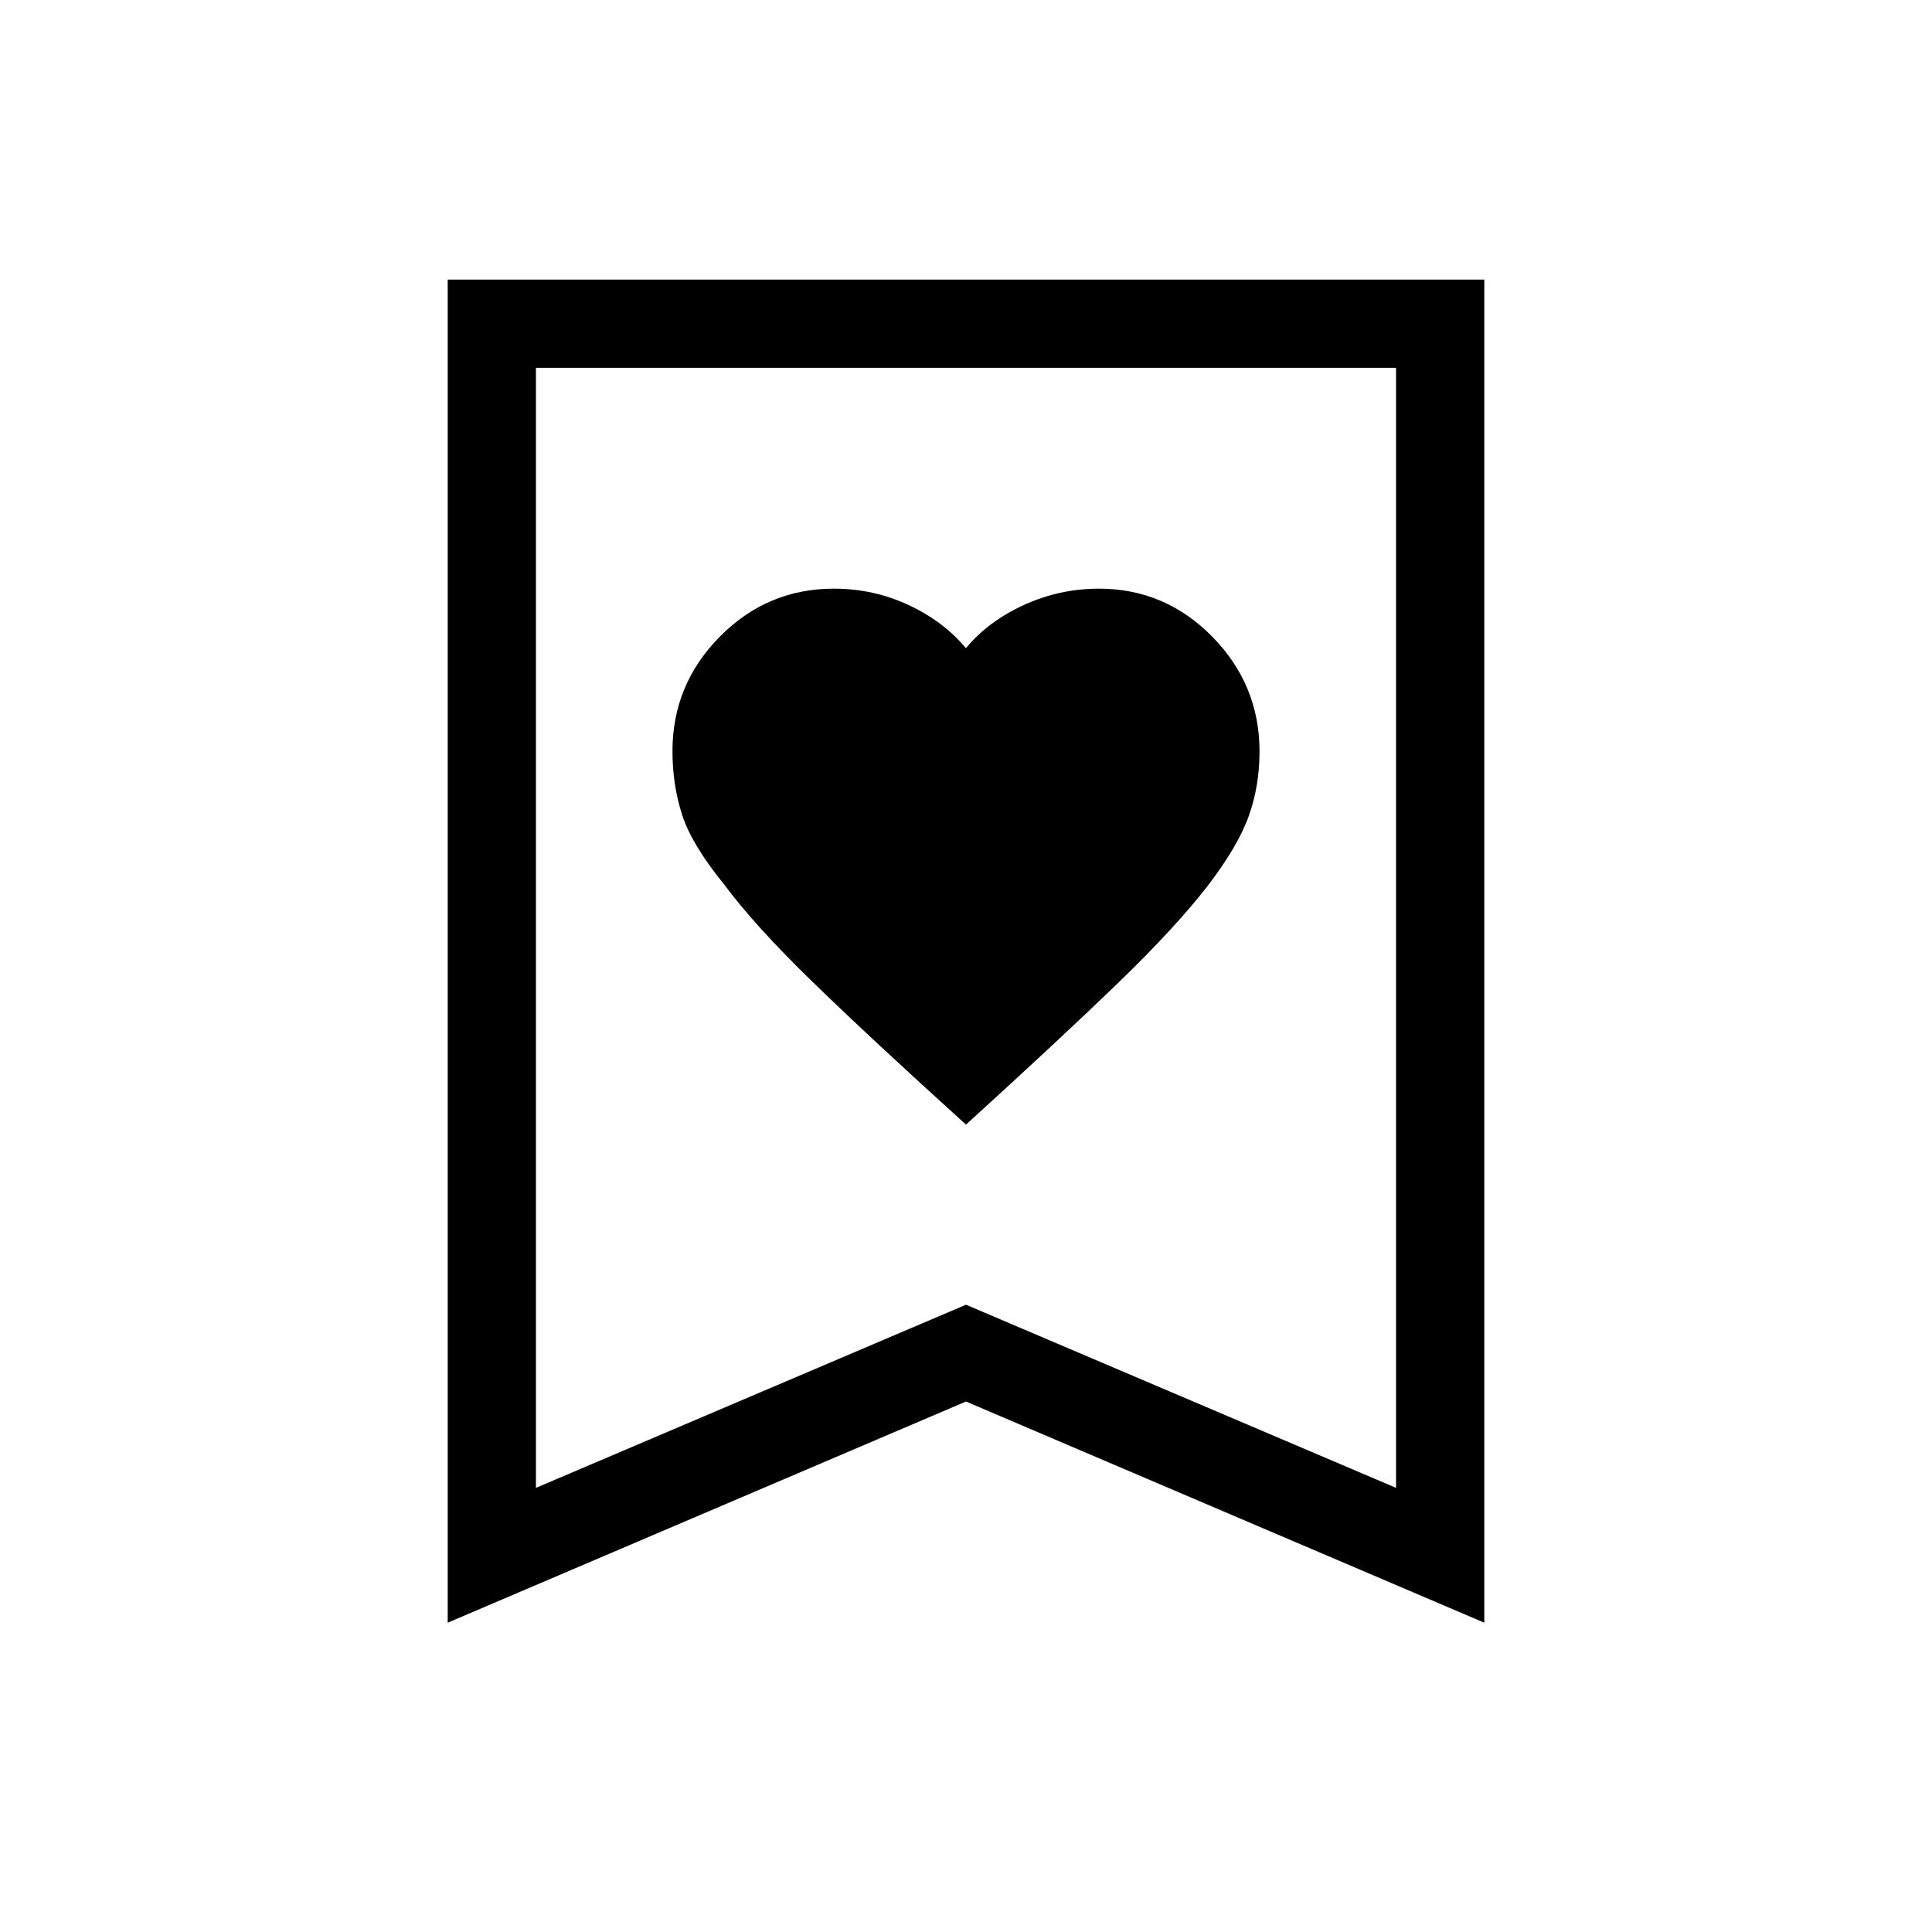 <svg xmlns="http://www.w3.org/2000/svg" height="48" viewBox="0 -960 960 960" width="48"><path d="M480-401.19q47.13-42.89 75.62-70.44 28.49-27.56 44.34-48.02 15.15-19.77 20.52-34.8 5.37-15.02 5.37-32.09 0-33.23-23.47-57.09-23.47-23.87-56.3-23.87-19.52 0-37.25 8.08t-28.87 21.5q-11.2-13.42-28.61-21.5-17.4-8.08-36.96-8.08-33.16 0-56.7 23.83-23.54 23.82-23.54 56.85 0 16.96 4.82 31.78 4.81 14.81 20.76 34.39 15.16 20.46 43.65 48.17 28.49 27.72 76.62 71.29Zm-257.54 247.5v-667.39h515.08v667.39L480-263.59l-257.54 109.9Zm43.85-67 213.69-91 213.69 91v-556.54H266.31v556.54Zm0-556.54h427.38-427.38Z"/></svg>